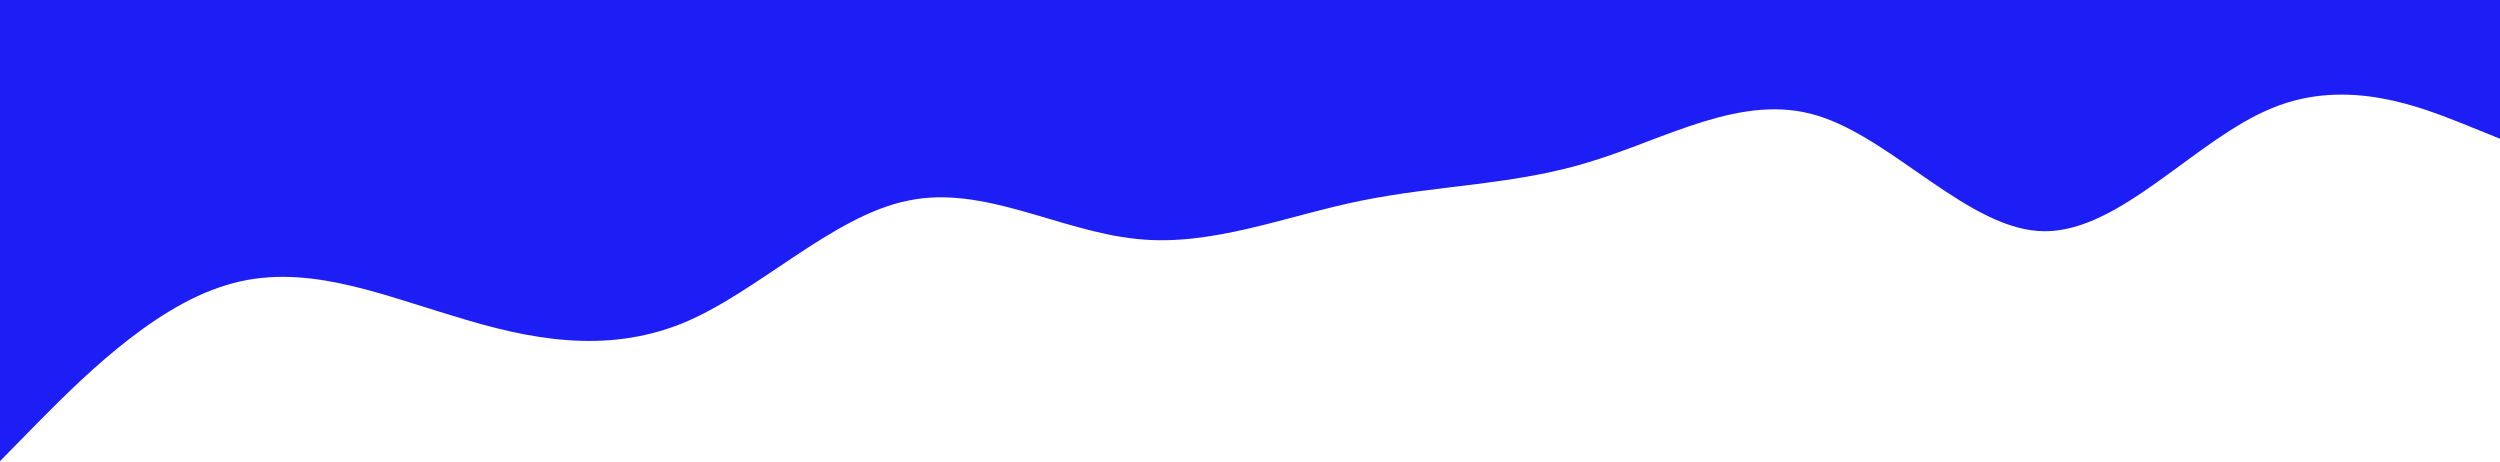 <svg width="1919" height="355" viewBox="0 0 1919 355" fill="none" xmlns="http://www.w3.org/2000/svg">
<path d="M-1 355L28.067 325.38C57.133 296.203 115 236.297 173.667 218.88C231.667 200.797 289.667 225.203 348.333 242.62C406.333 260.703 464.333 271.797 523 248.5C580.867 225.203 639 165.297 697.667 153.87C755.4 142 813.667 177.5 872.333 183.38C929.933 189.703 988.333 165.297 1045.67 153.87C1104.47 142 1163 142 1220.33 124.25C1279 106.5 1337.67 71 1395 88.75C1453.53 106.5 1512.33 177.5 1569.67 177.5C1628.07 177.5 1685.67 106.5 1744.33 82.87C1802.6 58.797 1860.33 83.203 1889.67 94.63L1919 106.5V0H1889.93C1860.87 0 1803 0 1744.33 0C1686.33 0 1628.33 0 1569.67 0C1511.67 0 1453.67 0 1395 0C1337.13 0 1279 0 1220.33 0C1162.6 0 1104.33 0 1045.67 0C988.067 0 929.667 0 872.333 0C813.533 0 755 0 697.667 0C639 0 580.333 0 523 0C464.467 0 405.667 0 348.333 0C289.933 0 232.333 0 173.667 0C115.4 0 57.667 0 28.333 0H-1V355Z" fill="#1D1DF5"/>
</svg>
